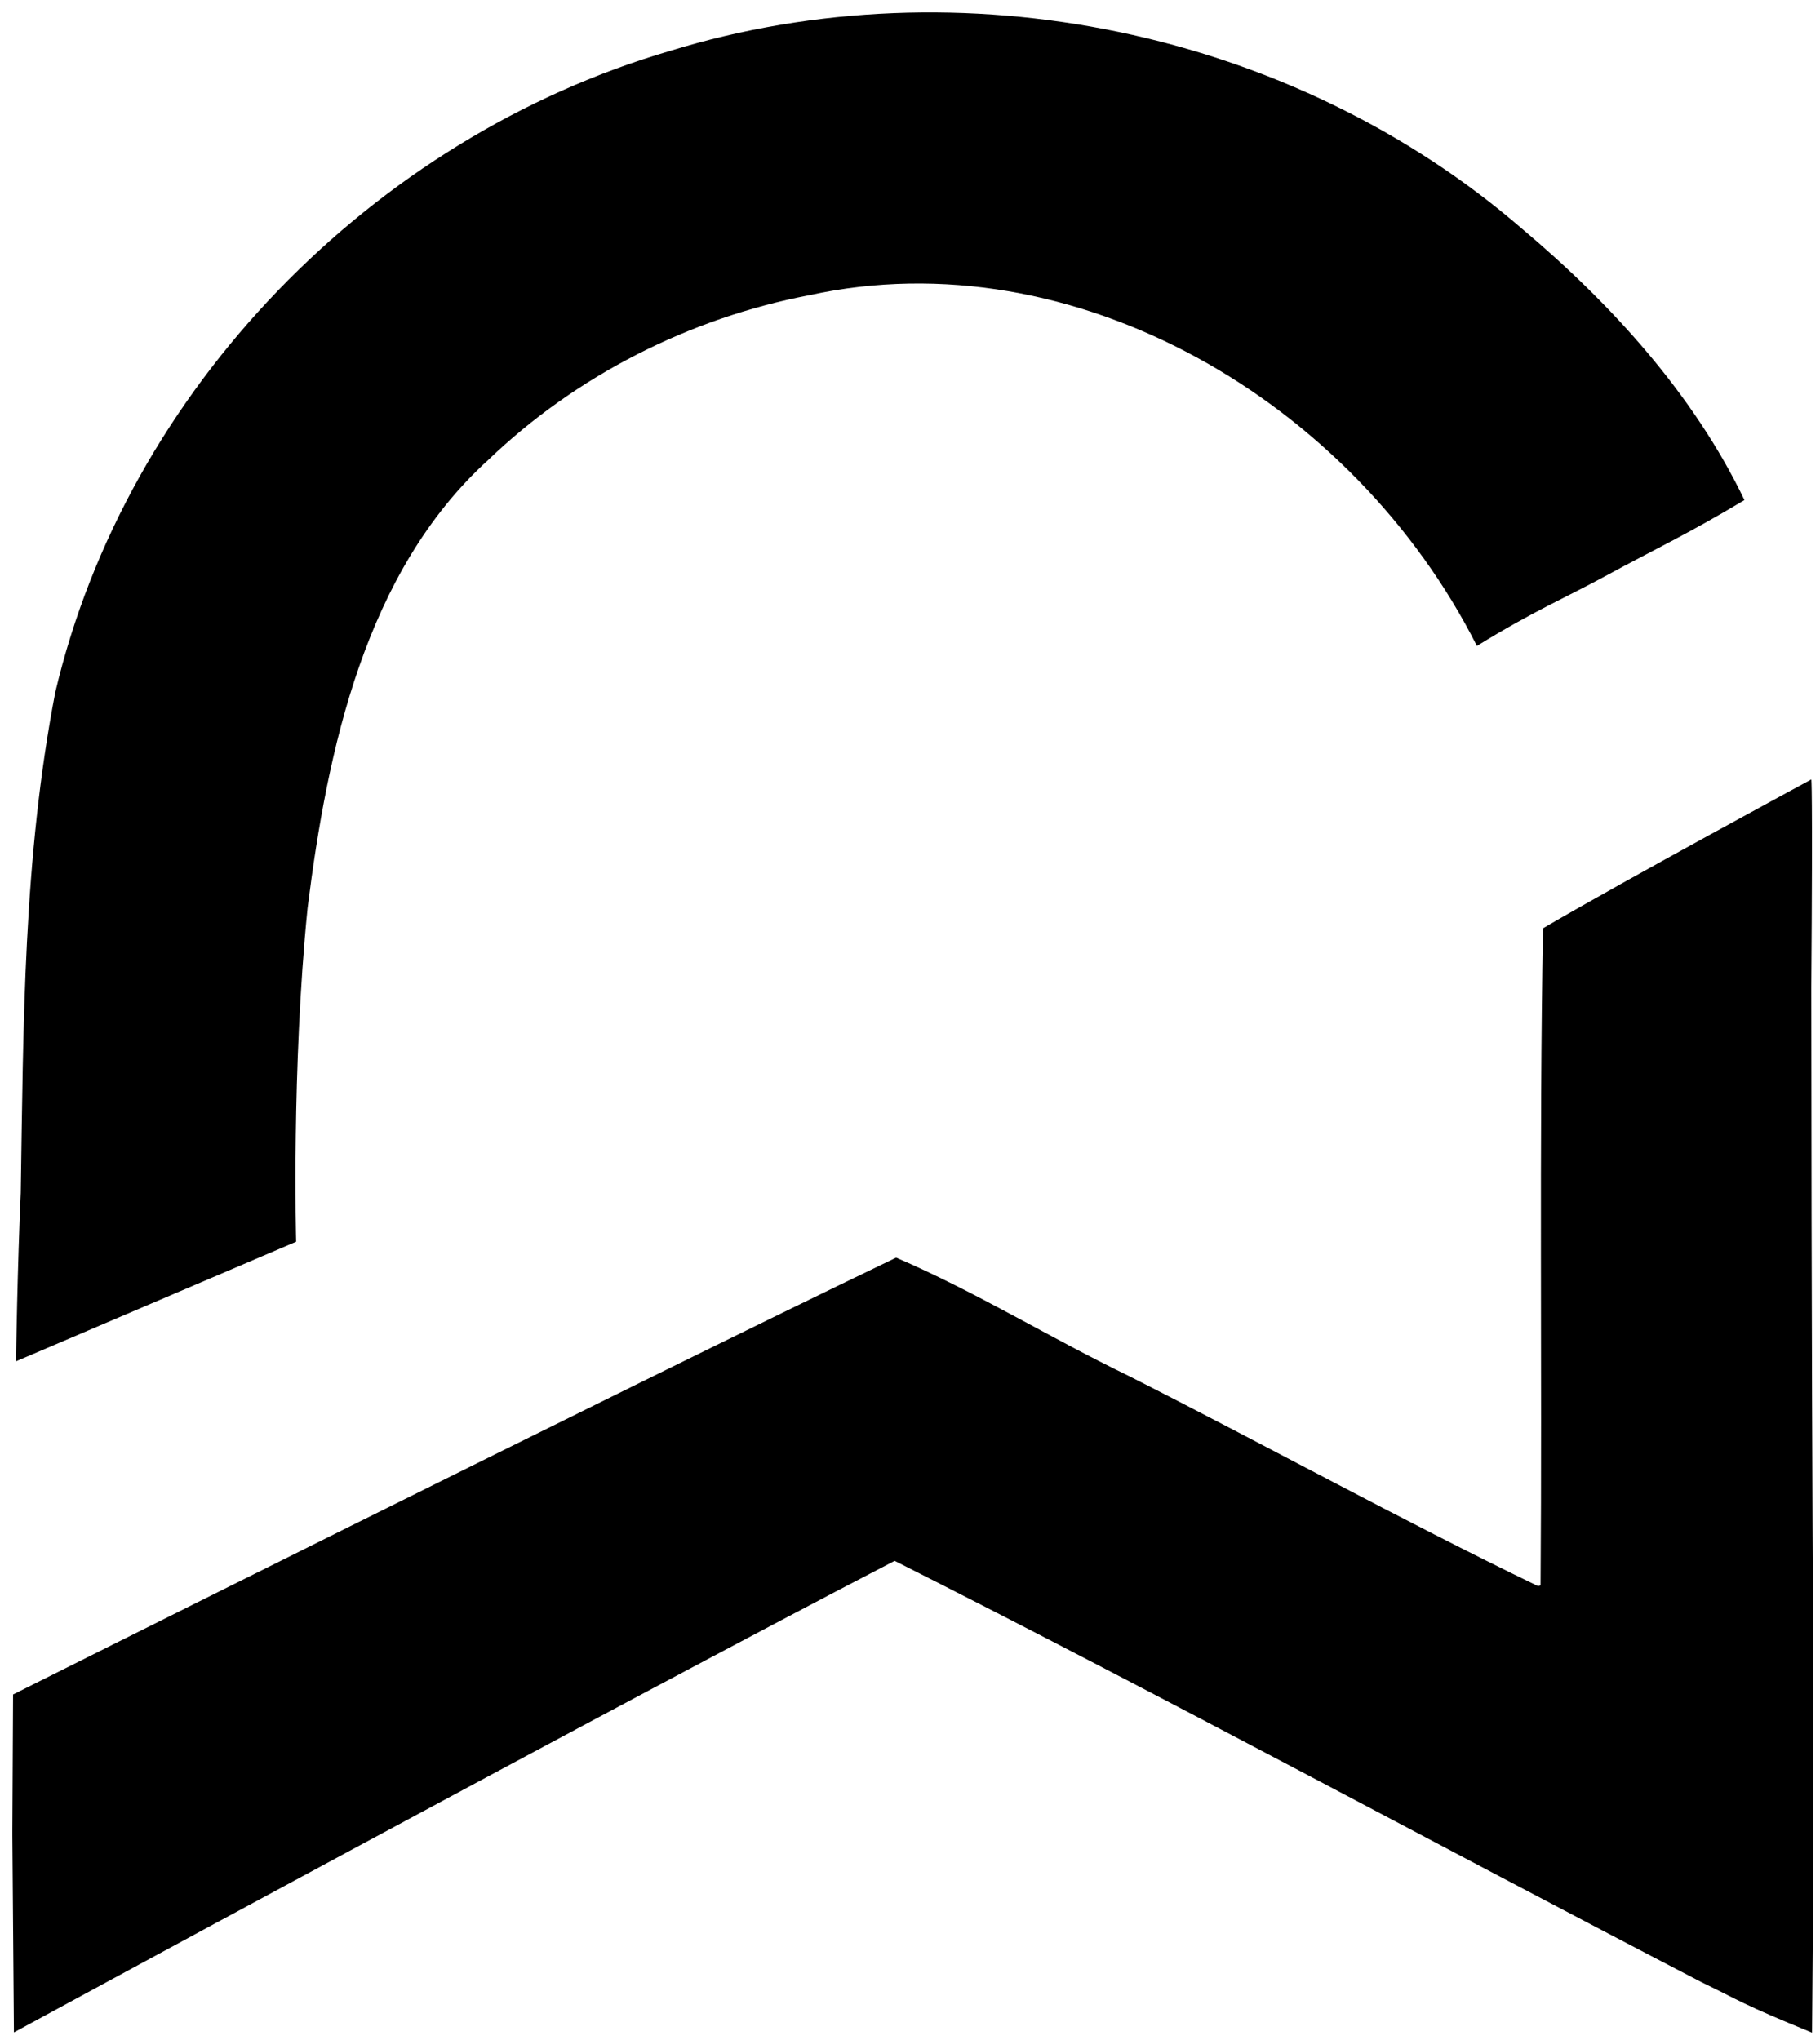 <?xml version="1.0" encoding="UTF-8" standalone="no"?>
<svg
   height="24"
   version="1.1"
   viewBox="-2083.865 -2384.865 1016.86 1139.889"
   width="21.41"
   id="svg1"
   sodipodi:docname="coworker24x24.svg"
   inkscape:version="1.4 (86a8ad7, 2024-10-11)"
   xmlns:inkscape="http://www.inkscape.org/namespaces/inkscape"
   xmlns:sodipodi="http://sodipodi.sourceforge.net/DTD/sodipodi-0.dtd"
   xmlns="http://www.w3.org/2000/svg"
   xmlns:svg="http://www.w3.org/2000/svg">
  <sodipodi:namedview
     id="namedview1"
     pagecolor="#ffffff"
     bordercolor="#000000"
     borderopacity="0.25"
     inkscape:showpageshadow="2"
     inkscape:pageopacity="0.0"
     inkscape:pagecheckerboard="0"
     inkscape:deskcolor="#d1d1d1"
     inkscape:zoom="22.627418"
     inkscape:cx="26.914251"
     inkscape:cy="15.136504"
     inkscape:window-width="1920"
     inkscape:window-height="1094"
     inkscape:window-x="-11"
     inkscape:window-y="-11"
     inkscape:window-maximized="1"
     inkscape:current-layer="svg1"
     showgrid="false" />
  <defs
     id="defs1" />
  <path
     d="m -1811.051,-2127.93 c -68.975,62.642 -89.898,162.147 -100.966,250.317 -9.04,89.922 -6.391,186.481 -6.391,186.481 l -156.558,66.817 c 0,0 0.874,-54.609 2.686,-94.189 1.486,-94.117 1.365,-186.788 19.301,-279.617 39.901,-169.254 177.351,-309.745 343.554,-358.325 161.94,-49.812 347.668,-11.516 475.907,99.351 50.053,42.106 96.093,92.812 124.298,151.611 -32.387,19.392 -50.714,27.773 -76.097,41.612 -24.443,13.326 -40.991,19.925 -73.378,39.887 -68.799,-136.33 -224.658,-228.399 -373.103,-195.936 -66.764,12.77 -130.147,44.865 -179.254,91.99 z m 587.935,628.473 c 0.913,-122.158 -0.85,-245.133 1.363,-366.798 47.5,-27.815 149.896,-83.145 149.896,-83.145 0,0 0.854,0.867 0,116.351 0.238,390.09 2.273,388.726 0.419,583.801 -40.261,-16.462 -39.906,-17.642 -61.549,-28.091 -150.481,-78.132 -299.816,-159.235 -451.027,-235.513 -162.109,84.118 -492.089,263.457 -492.089,263.457 l -0.866,-111.052 0.401,-77.734 c 0,0 337.819,-169.297 493.389,-244.06 44.151,18.931 86.231,44.922 129.781,66.001 76.41,38.647 151.753,80.209 228.684,117.433 0.482,0.013 1.04,0.018 1.408,-0.36"
     fill="black"
     stroke="none"
     id="path1"
     sodipodi:nodetypes="cccccccccaccccccccccccccccc" />
</svg>
